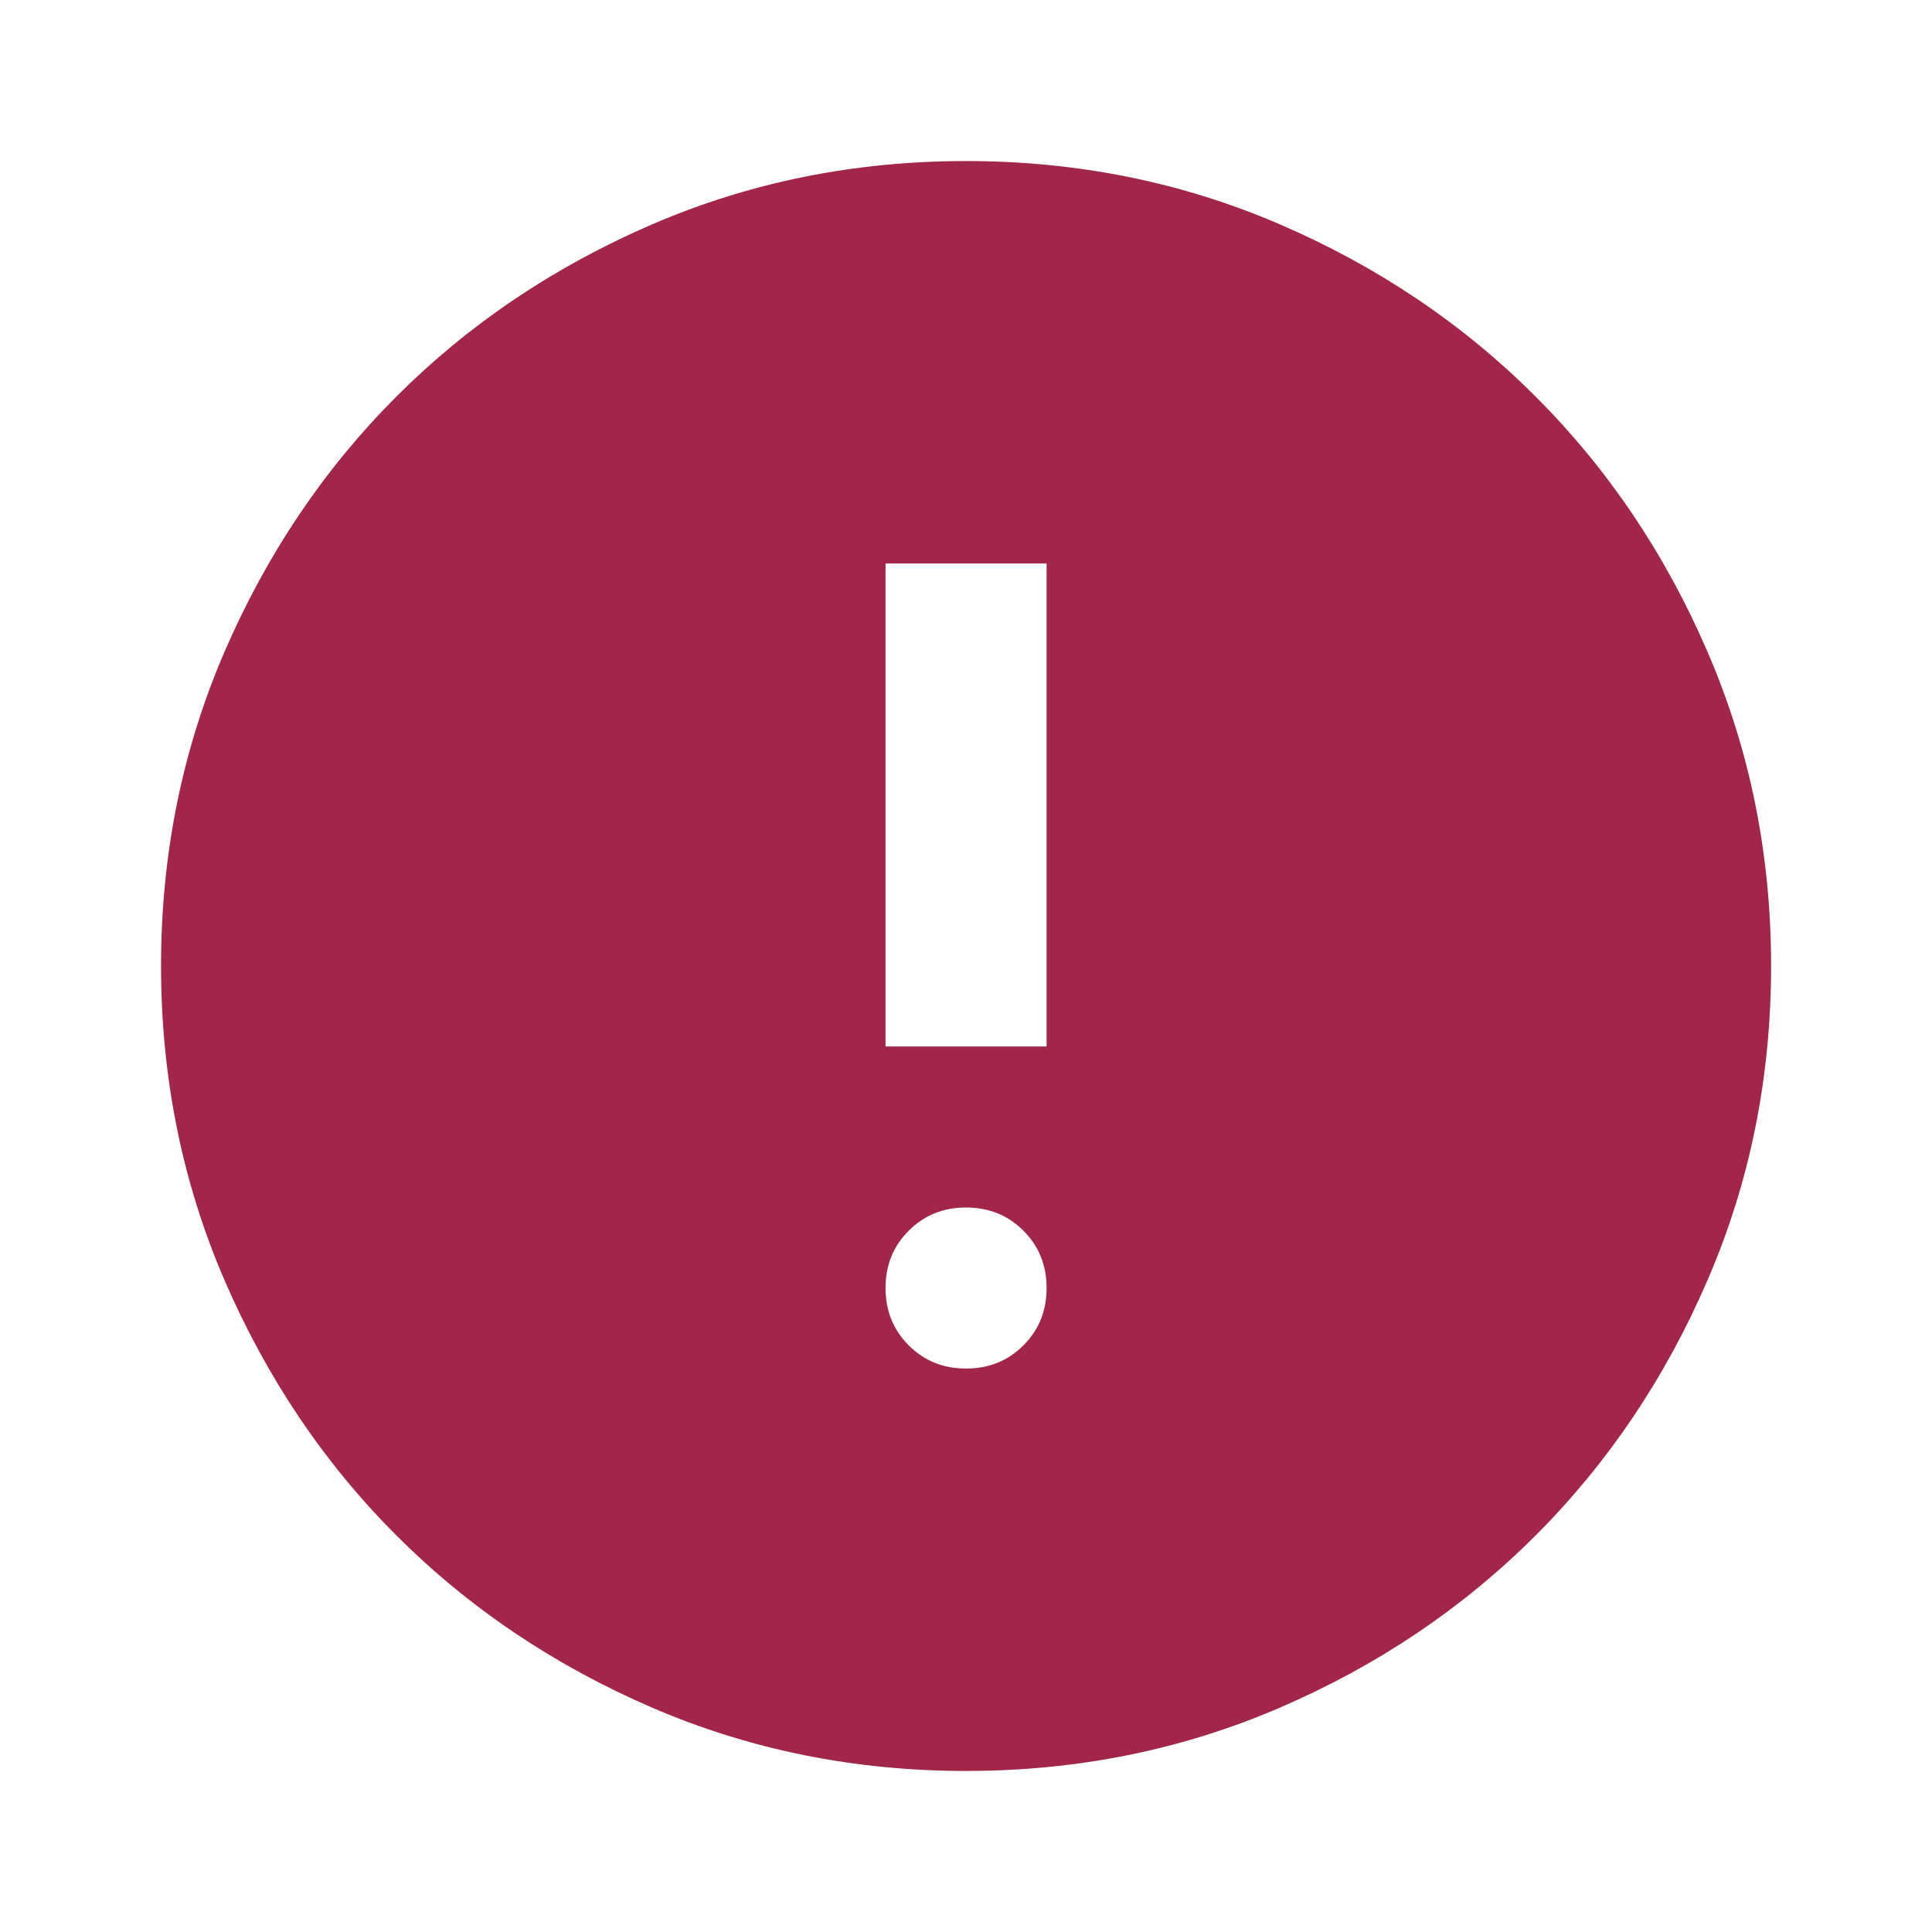<svg width="14" height="14" viewBox="0 0 14 14" fill="none" xmlns="http://www.w3.org/2000/svg">
<g id="error">
<path id="icon" d="M7 9.917C7.166 9.917 7.304 9.861 7.416 9.749C7.528 9.637 7.584 9.499 7.584 9.333C7.584 9.168 7.528 9.03 7.416 8.918C7.304 8.806 7.166 8.75 7 8.75C6.835 8.75 6.697 8.806 6.585 8.918C6.473 9.03 6.417 9.168 6.417 9.333C6.417 9.499 6.473 9.637 6.585 9.749C6.697 9.861 6.835 9.917 7 9.917ZM6.417 7.583H7.584V4.083H6.417V7.583ZM7 12.833C6.193 12.833 5.435 12.68 4.725 12.374C4.016 12.068 3.398 11.652 2.873 11.127C2.348 10.602 1.933 9.985 1.626 9.275C1.32 8.565 1.167 7.807 1.167 7C1.167 6.193 1.32 5.435 1.626 4.725C1.933 4.015 2.348 3.398 2.873 2.873C3.398 2.348 4.016 1.932 4.725 1.626C5.435 1.32 6.193 1.167 7 1.167C7.807 1.167 8.566 1.32 9.275 1.626C9.985 1.932 10.602 2.348 11.127 2.873C11.652 3.398 12.068 4.015 12.374 4.725C12.681 5.435 12.834 6.193 12.834 7C12.834 7.807 12.681 8.565 12.374 9.275C12.068 9.985 11.652 10.602 11.127 11.127C10.602 11.652 9.985 12.068 9.275 12.374C8.566 12.68 7.807 12.833 7 12.833Z" fill="#A2254A"/>
</g>
</svg>
